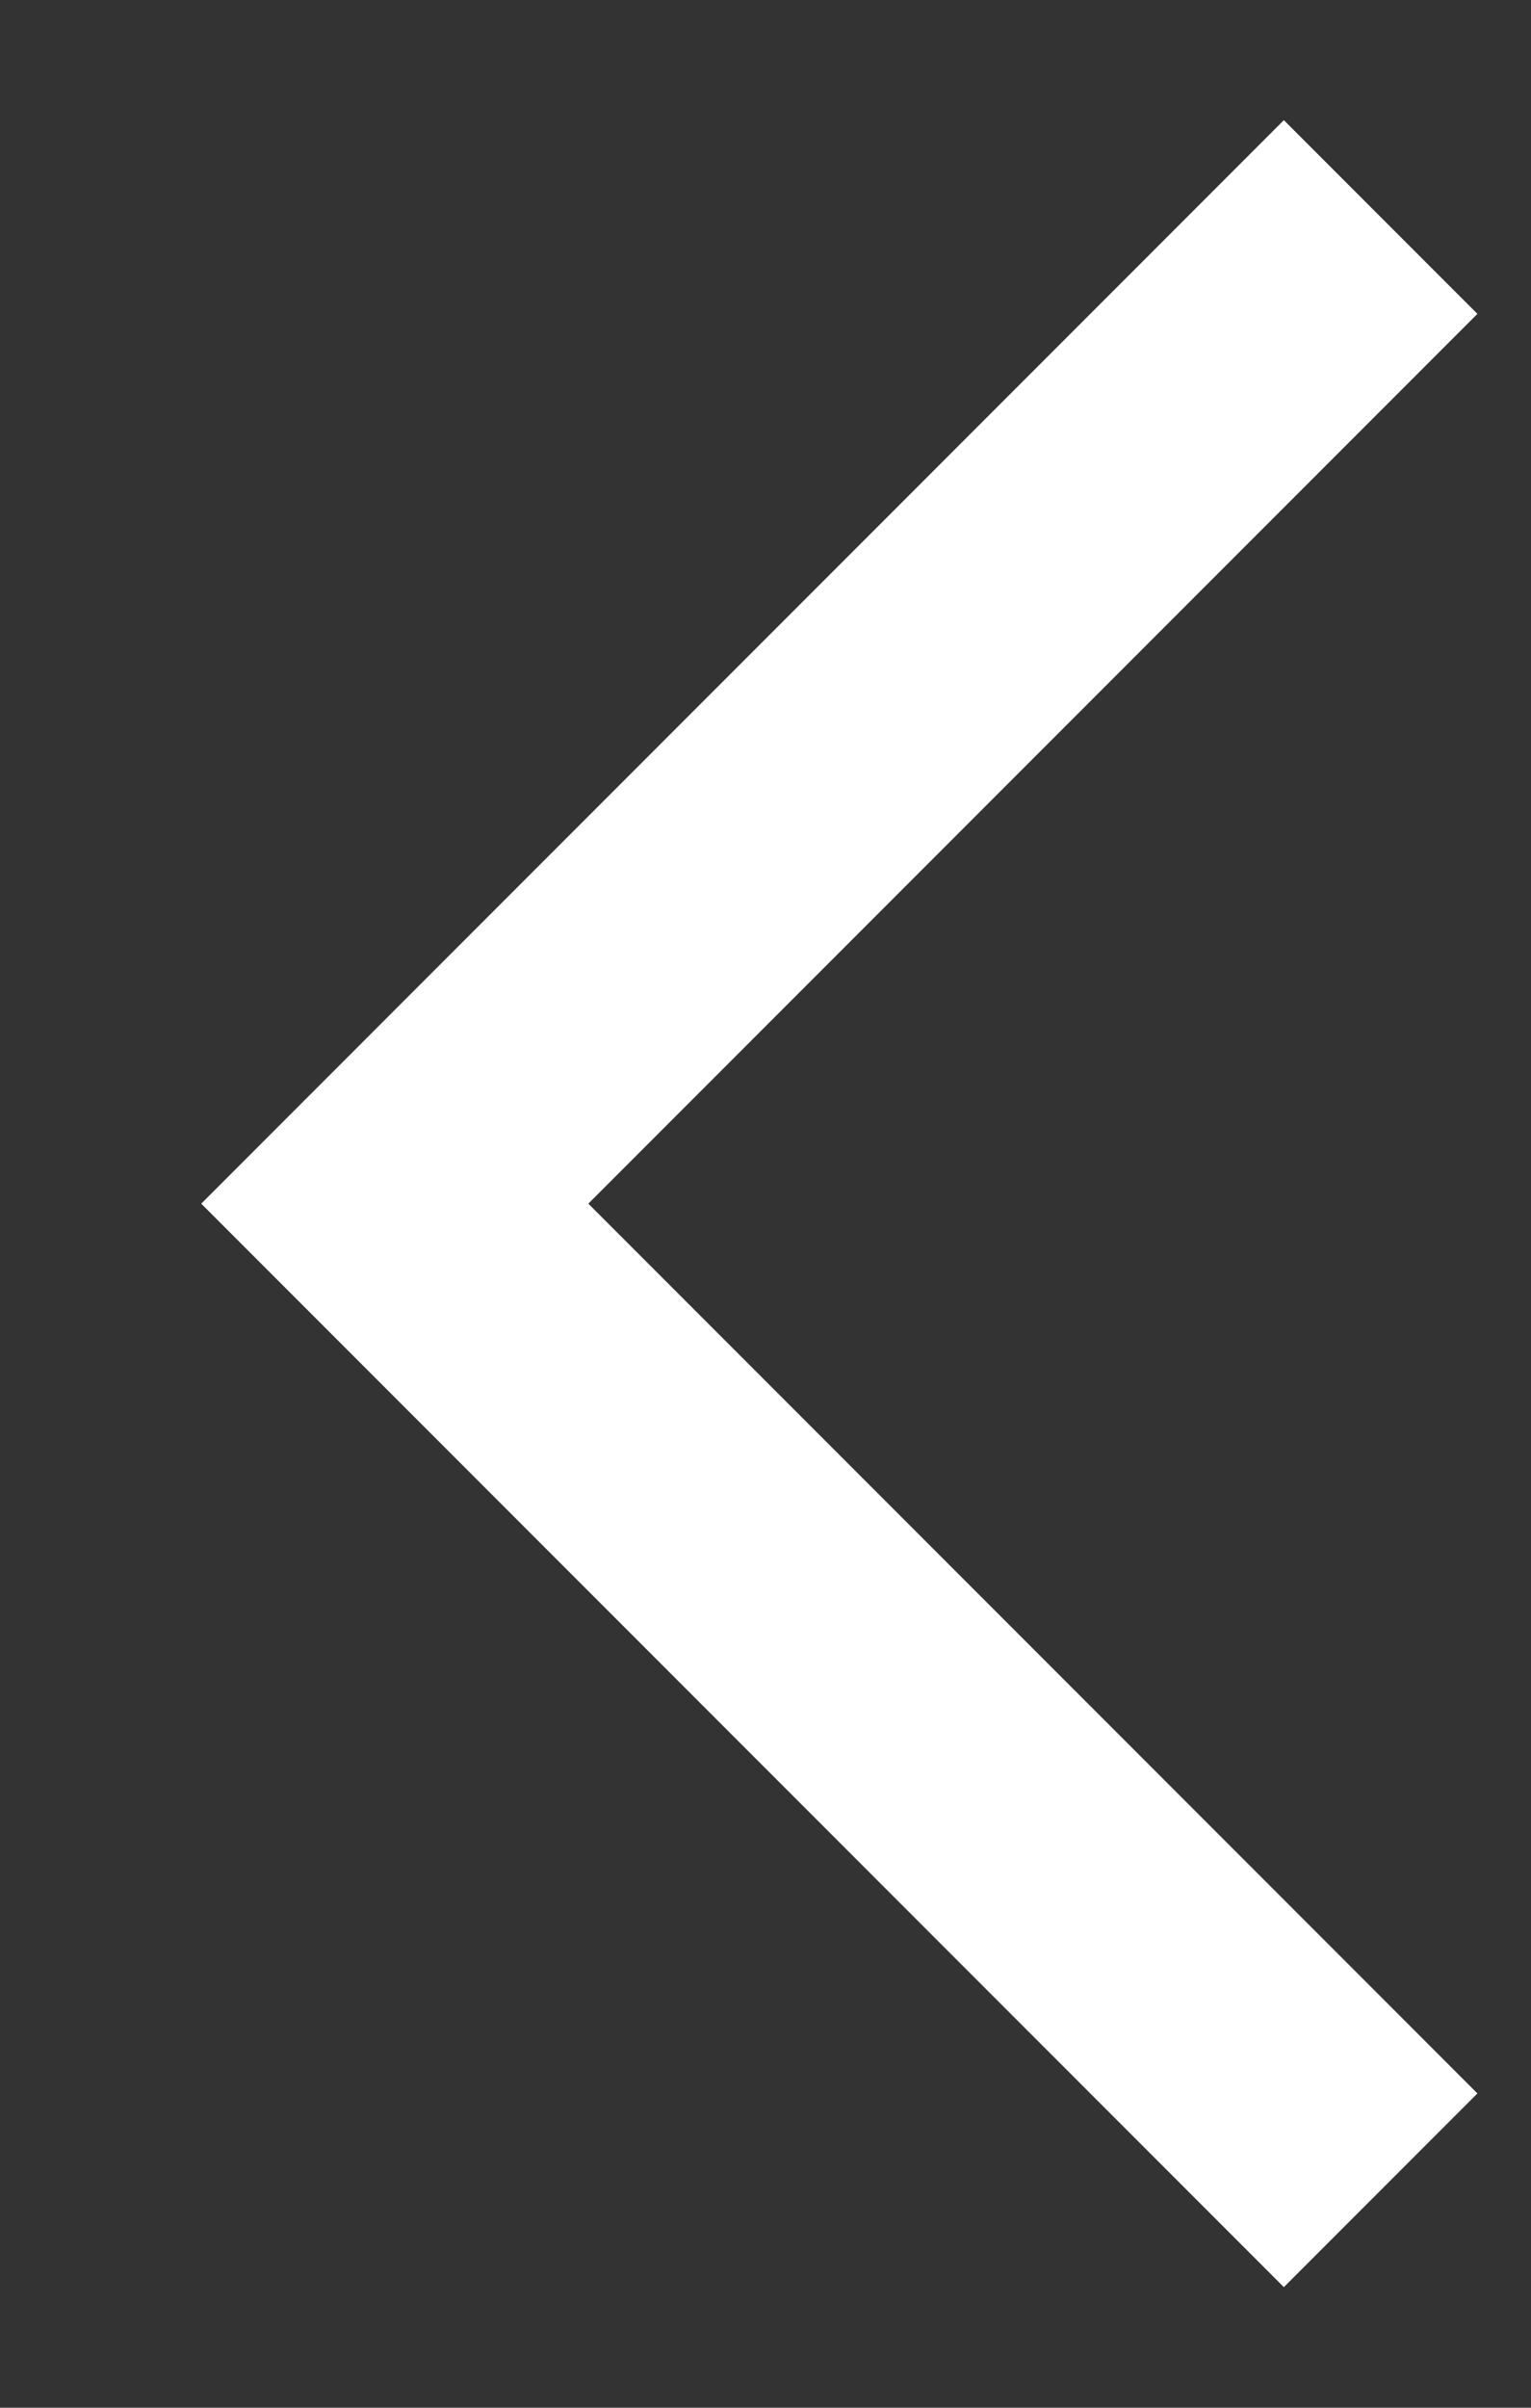 <svg width="7" height="11" viewBox="0 0 7 11" fill="none" xmlns="http://www.w3.org/2000/svg">
<rect x="0" y="0" width="7" height="11" fill="#333333" stroke="none"/>
<path d="M6.755 1.434L5.87 0.549L0.92 5.499L5.87 10.449L6.755 9.564L2.69 5.499L6.755 1.434Z" fill="white"/>
</svg>
